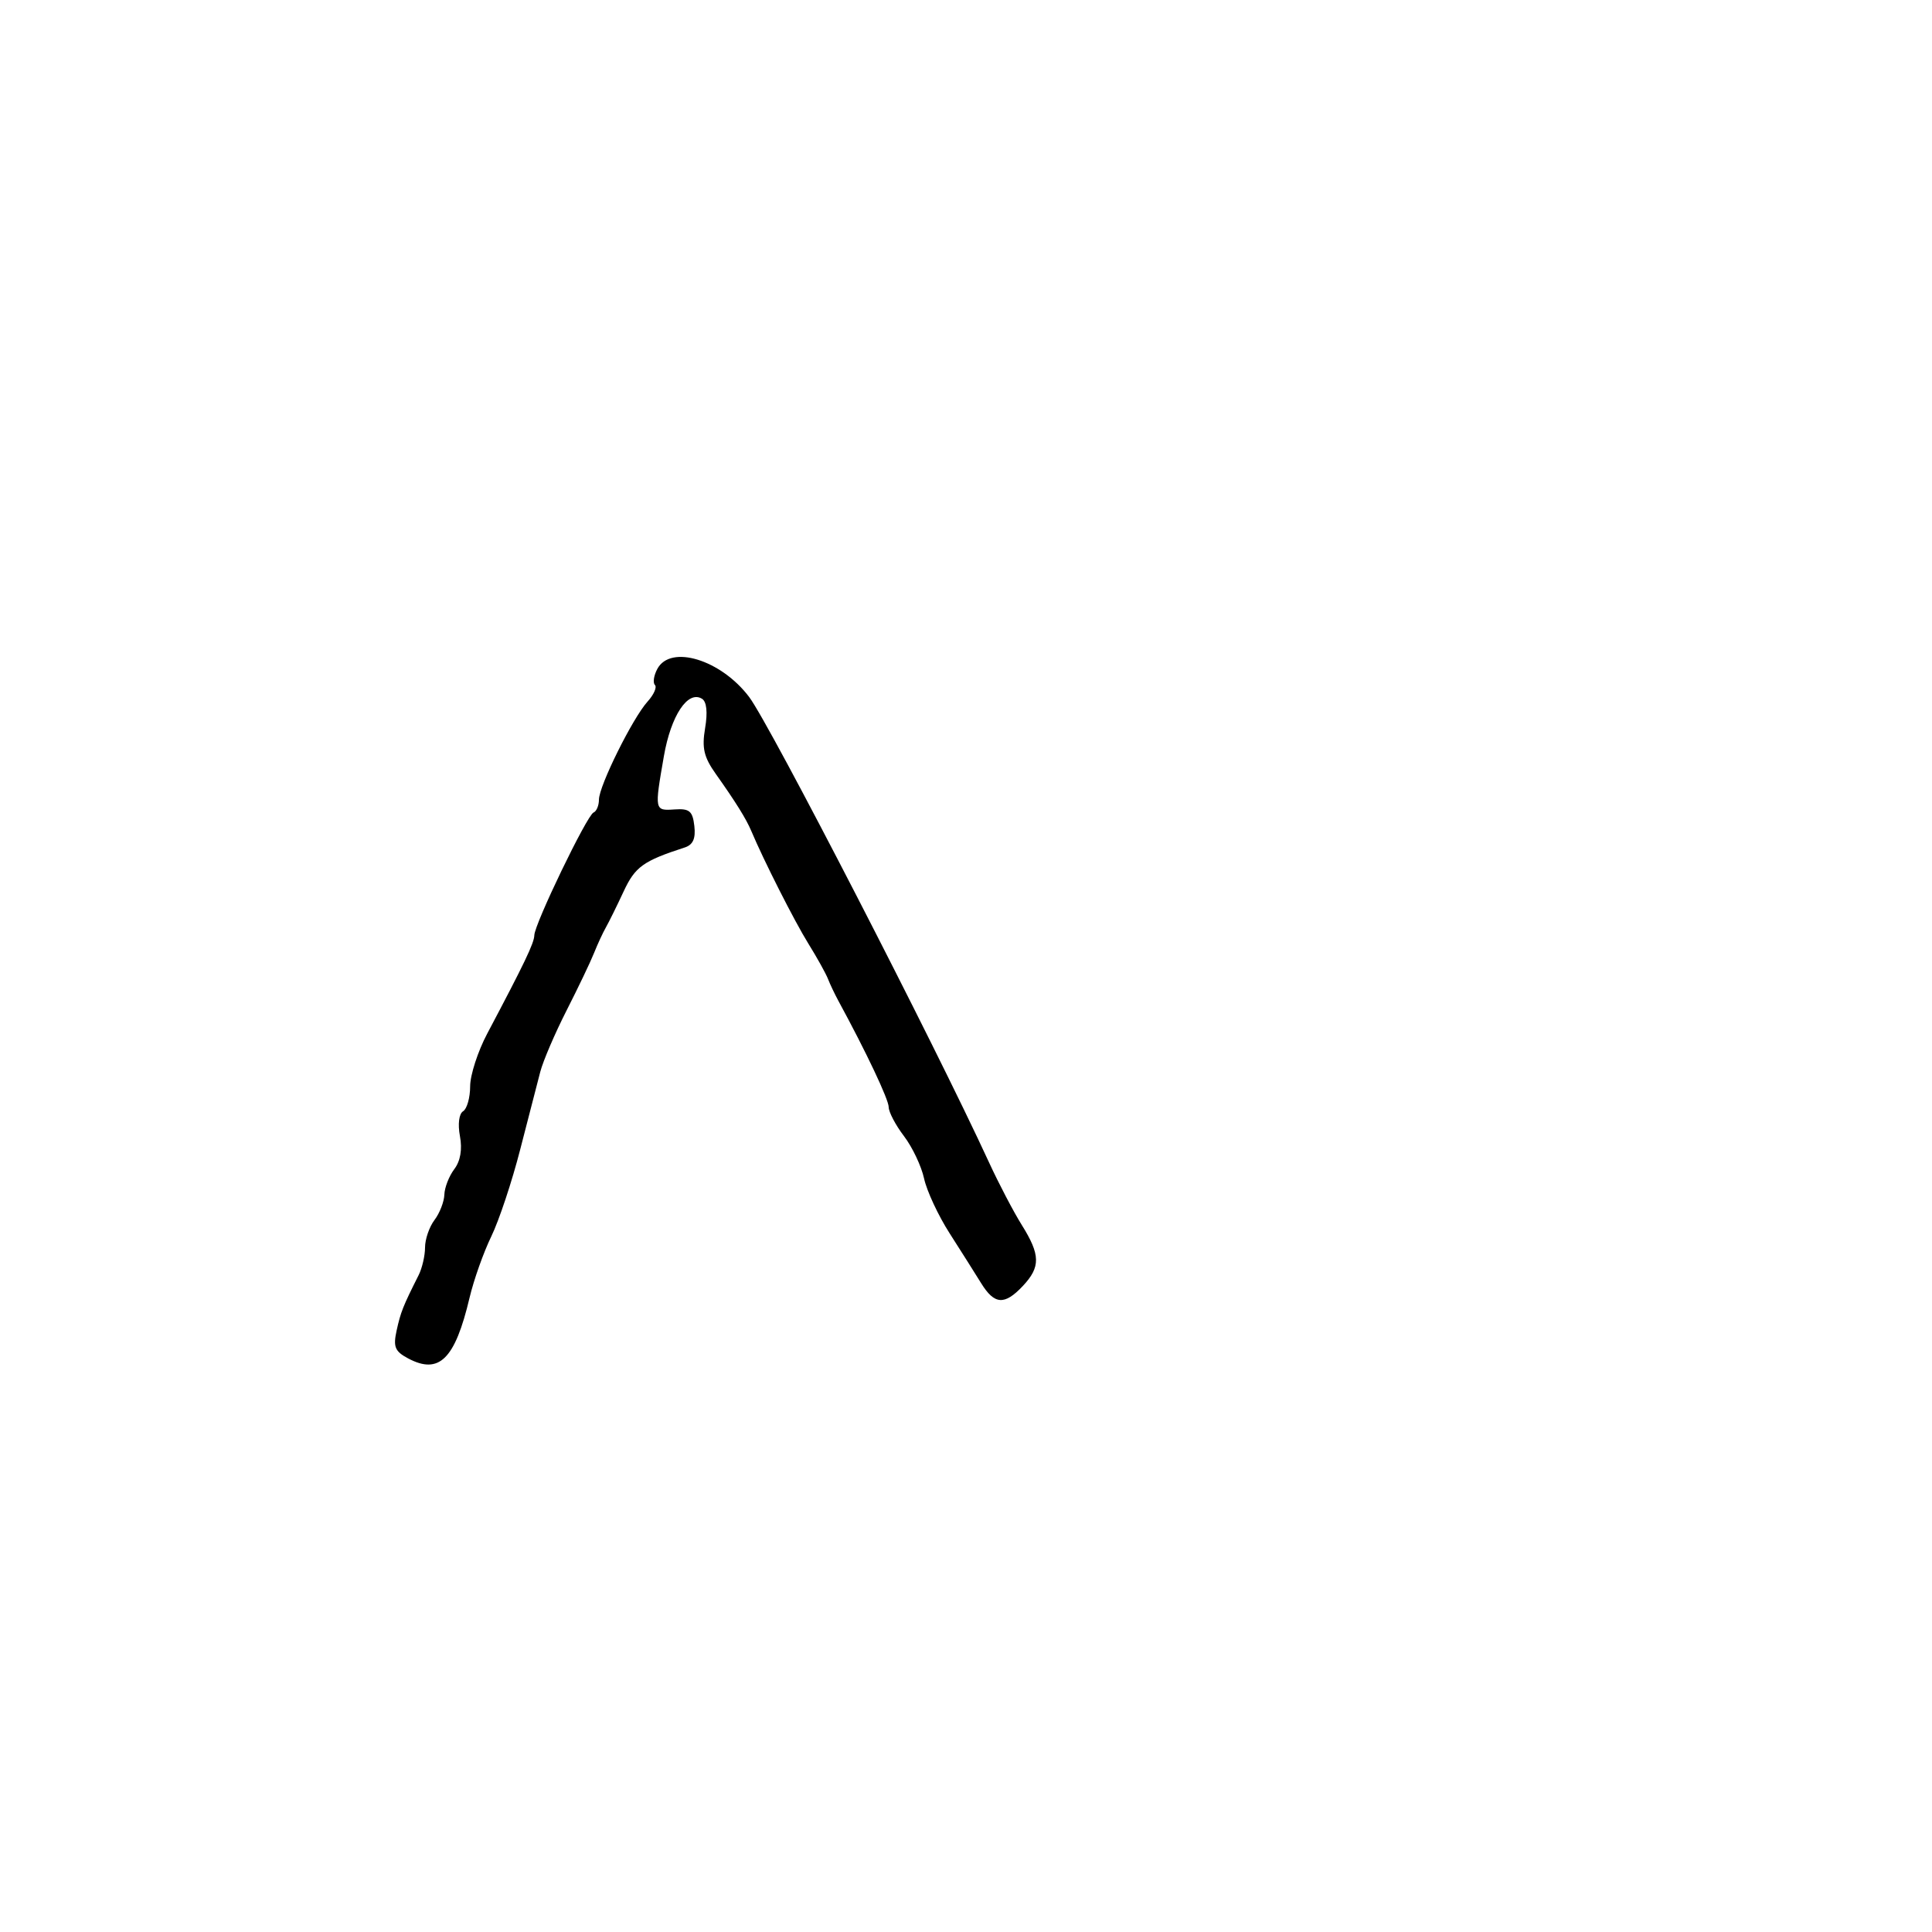 <svg xmlns="http://www.w3.org/2000/svg" width="300" height="300" viewBox="0 0 300 300" version="1.1">
  <defs/>
  <path d="M102.07,103.869 C104.125,100.029 111.969,102.436 116.343,108.249 C119.582,112.554 144.986,161.85 153.576,180.5 C155.096,183.8 157.388,188.179 158.67,190.23 C161.563,194.862 161.594,196.739 158.826,199.686 C155.983,202.711 154.42,202.606 152.349,199.25 C151.415,197.738 149.211,194.25 147.451,191.5 C145.691,188.75 143.91,184.929 143.493,183.01 C143.076,181.09 141.67,178.123 140.368,176.416 C139.066,174.708 137.998,172.679 137.995,171.906 C137.991,170.723 134.49,163.327 130.207,155.452 C129.624,154.378 128.885,152.825 128.566,152 C128.247,151.175 126.87,148.7 125.506,146.5 C123.356,143.032 118.586,133.612 116.644,129 C115.866,127.152 114.219,124.507 111.171,120.21 C109.292,117.561 108.965,116.169 109.489,113.063 C109.905,110.603 109.73,108.951 109.008,108.505 C106.813,107.148 104.189,111.095 103.09,117.406 C101.615,125.873 101.621,125.902 104.75,125.688 C107.064,125.53 107.55,125.937 107.817,128.256 C108.043,130.216 107.61,131.181 106.317,131.599 C99.88,133.683 98.622,134.589 96.835,138.427 C95.792,140.667 94.555,143.175 94.085,144 C93.616,144.825 92.783,146.625 92.235,148 C91.686,149.375 89.771,153.381 87.979,156.902 C86.187,160.423 84.351,164.698 83.9,166.402 C83.448,168.106 82.041,173.55 80.774,178.5 C79.506,183.45 77.486,189.525 76.283,192 C75.081,194.475 73.565,198.75 72.915,201.5 C70.649,211.084 68.185,213.507 63.343,210.916 C61.315,209.831 61.032,209.132 61.589,206.594 C62.218,203.731 62.58,202.822 65,198.014 C65.55,196.921 66,194.982 66,193.705 C66,192.427 66.661,190.509 67.468,189.441 C68.276,188.374 68.965,186.6 69,185.5 C69.035,184.4 69.728,182.622 70.539,181.549 C71.498,180.281 71.806,178.482 71.418,176.413 C71.069,174.552 71.273,172.949 71.91,172.556 C72.51,172.185 73.002,170.446 73.004,168.691 C73.006,166.936 74.2,163.25 75.656,160.5 C81.433,149.592 82.939,146.448 82.969,145.23 C83.013,143.444 91.153,126.572 92.166,126.167 C92.625,125.983 93.002,125.083 93.004,124.167 C93.009,122.041 98.234,111.504 100.555,108.939 C101.526,107.866 102.04,106.706 101.696,106.362 C101.352,106.018 101.52,104.896 102.07,103.869 Z"/>
</svg>

